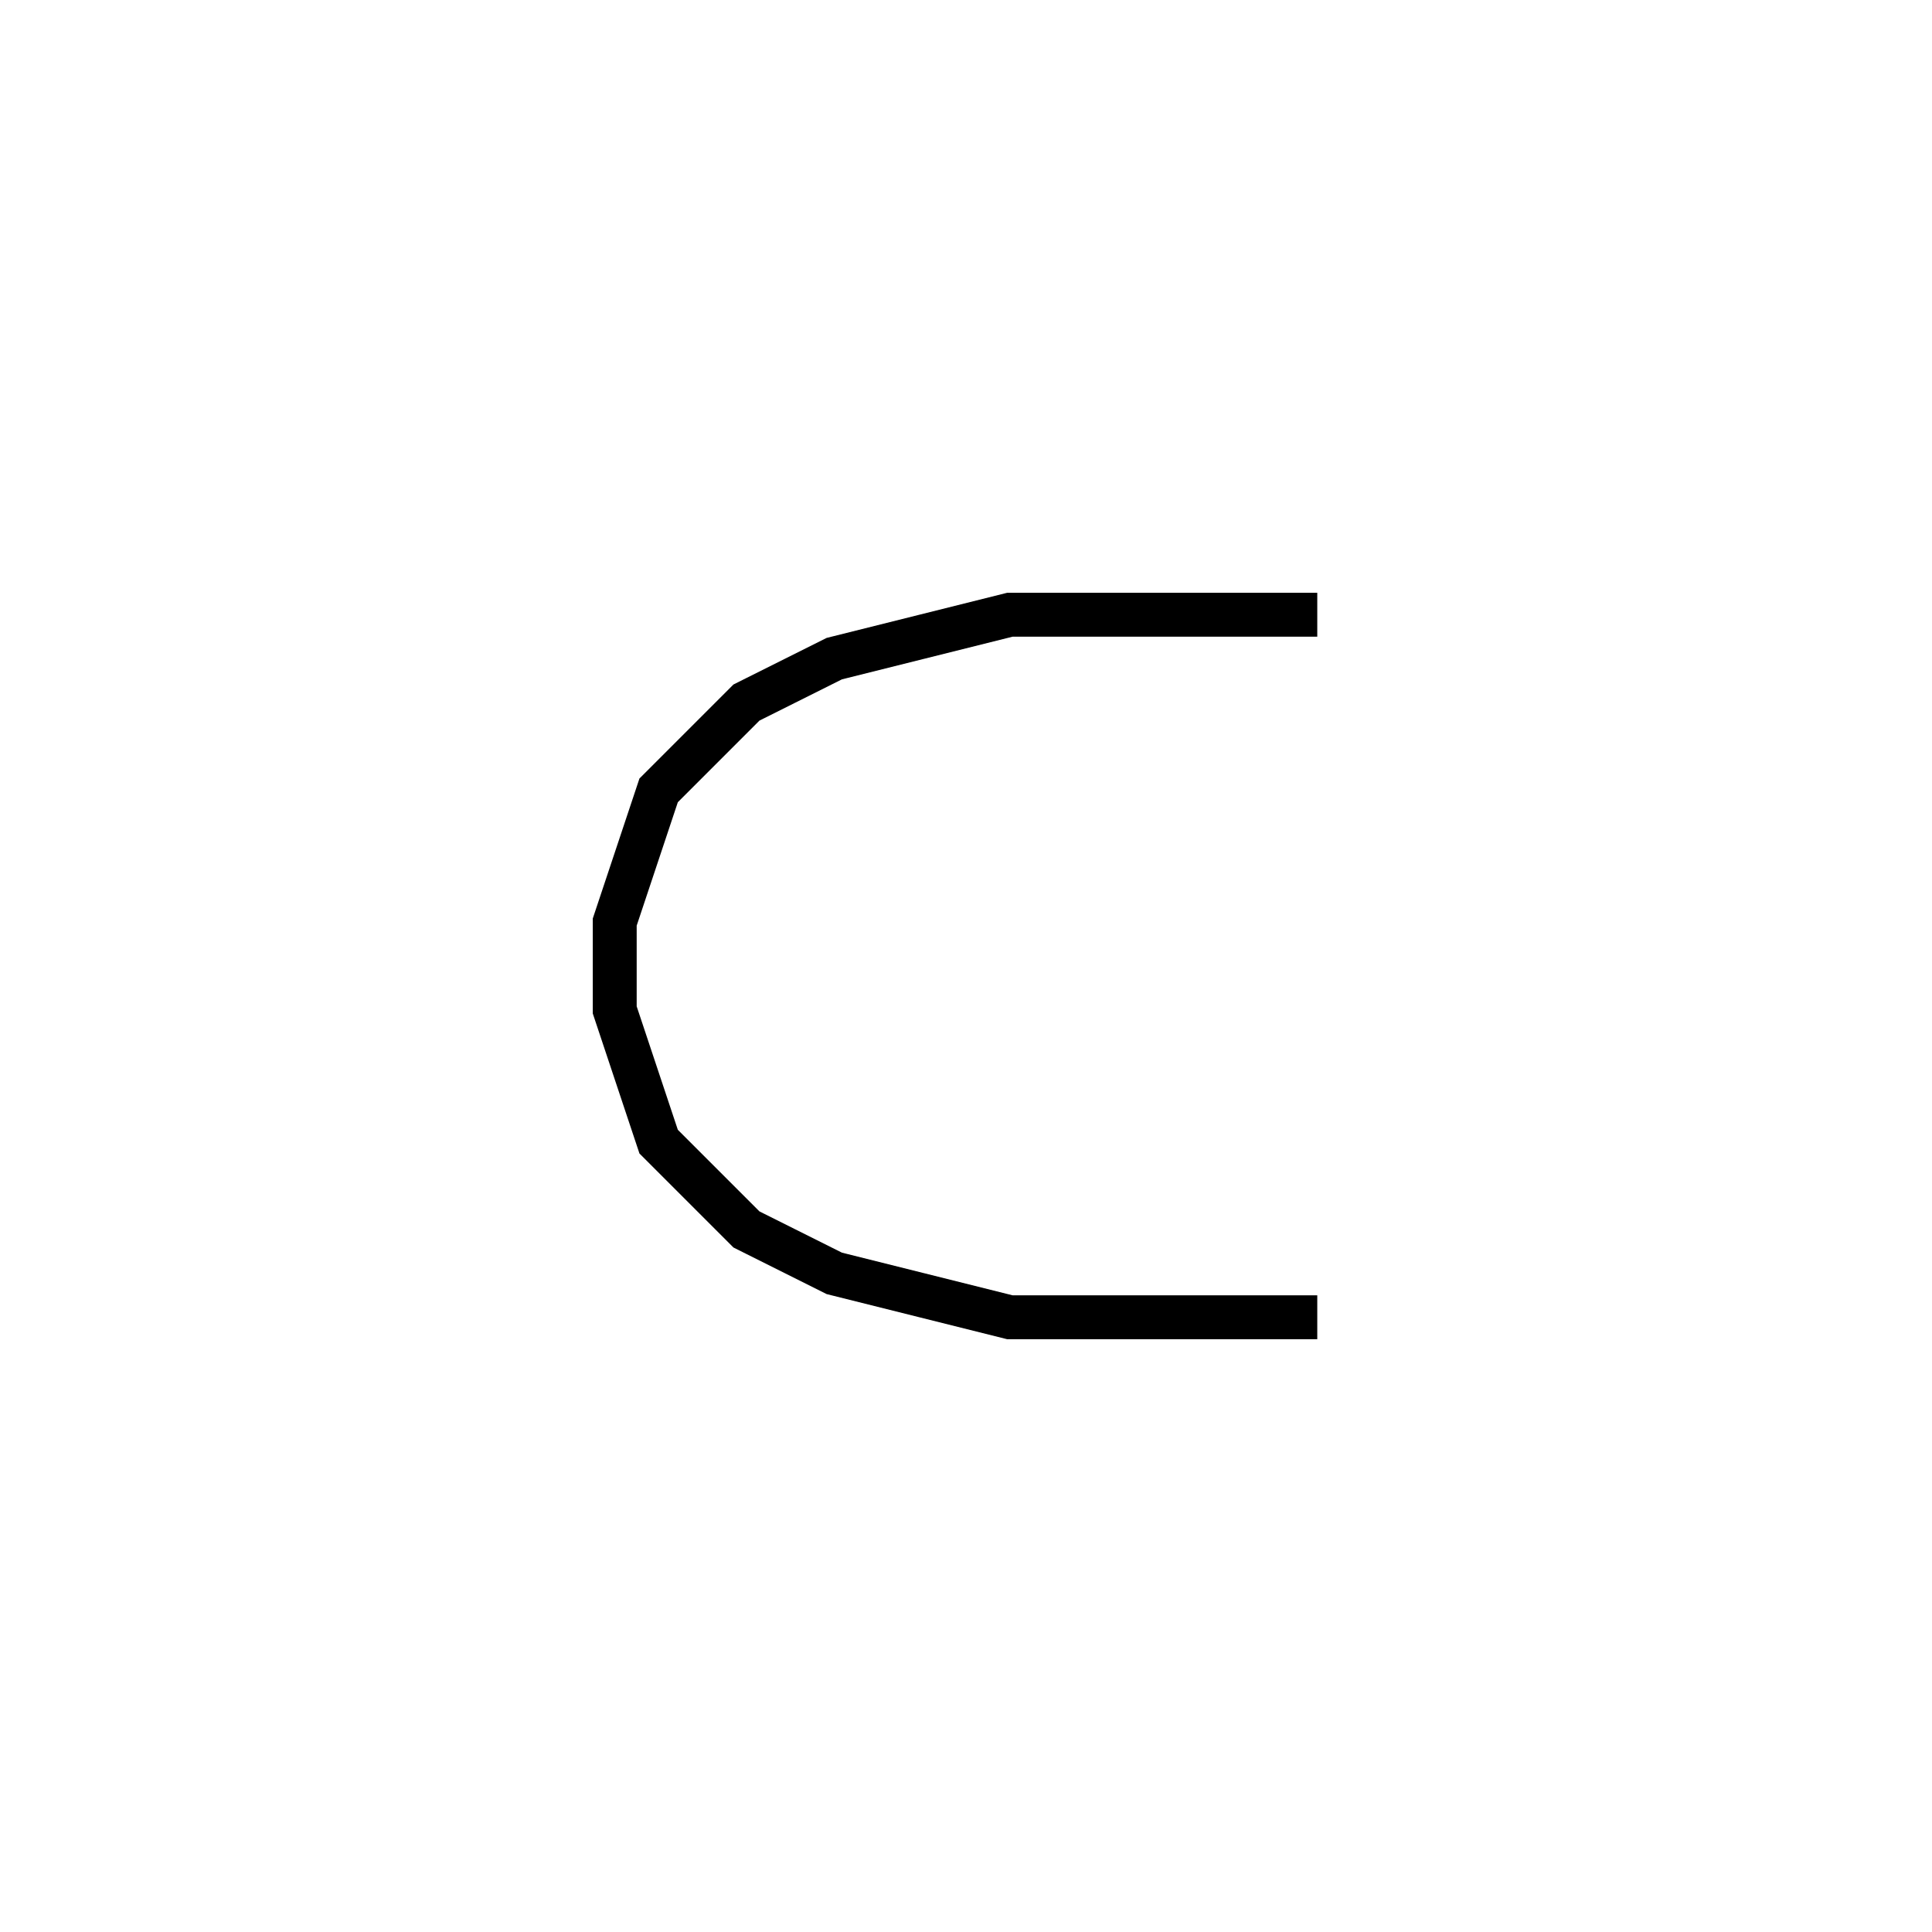 <svg xmlns='http://www.w3.org/2000/svg' 
xmlns:xlink='http://www.w3.org/1999/xlink' 
viewBox = '-22 -22 44 44' >
<path d = '
	M 8, -8
	L 1, -8
	L -3, -7
	L -5, -6
	L -7, -4
	L -8, -1
	L -8, 1
	L -7, 4
	L -5, 6
	L -3, 7
	L 1, 8
	L 8, 8

' fill='none' stroke='black' />
</svg>